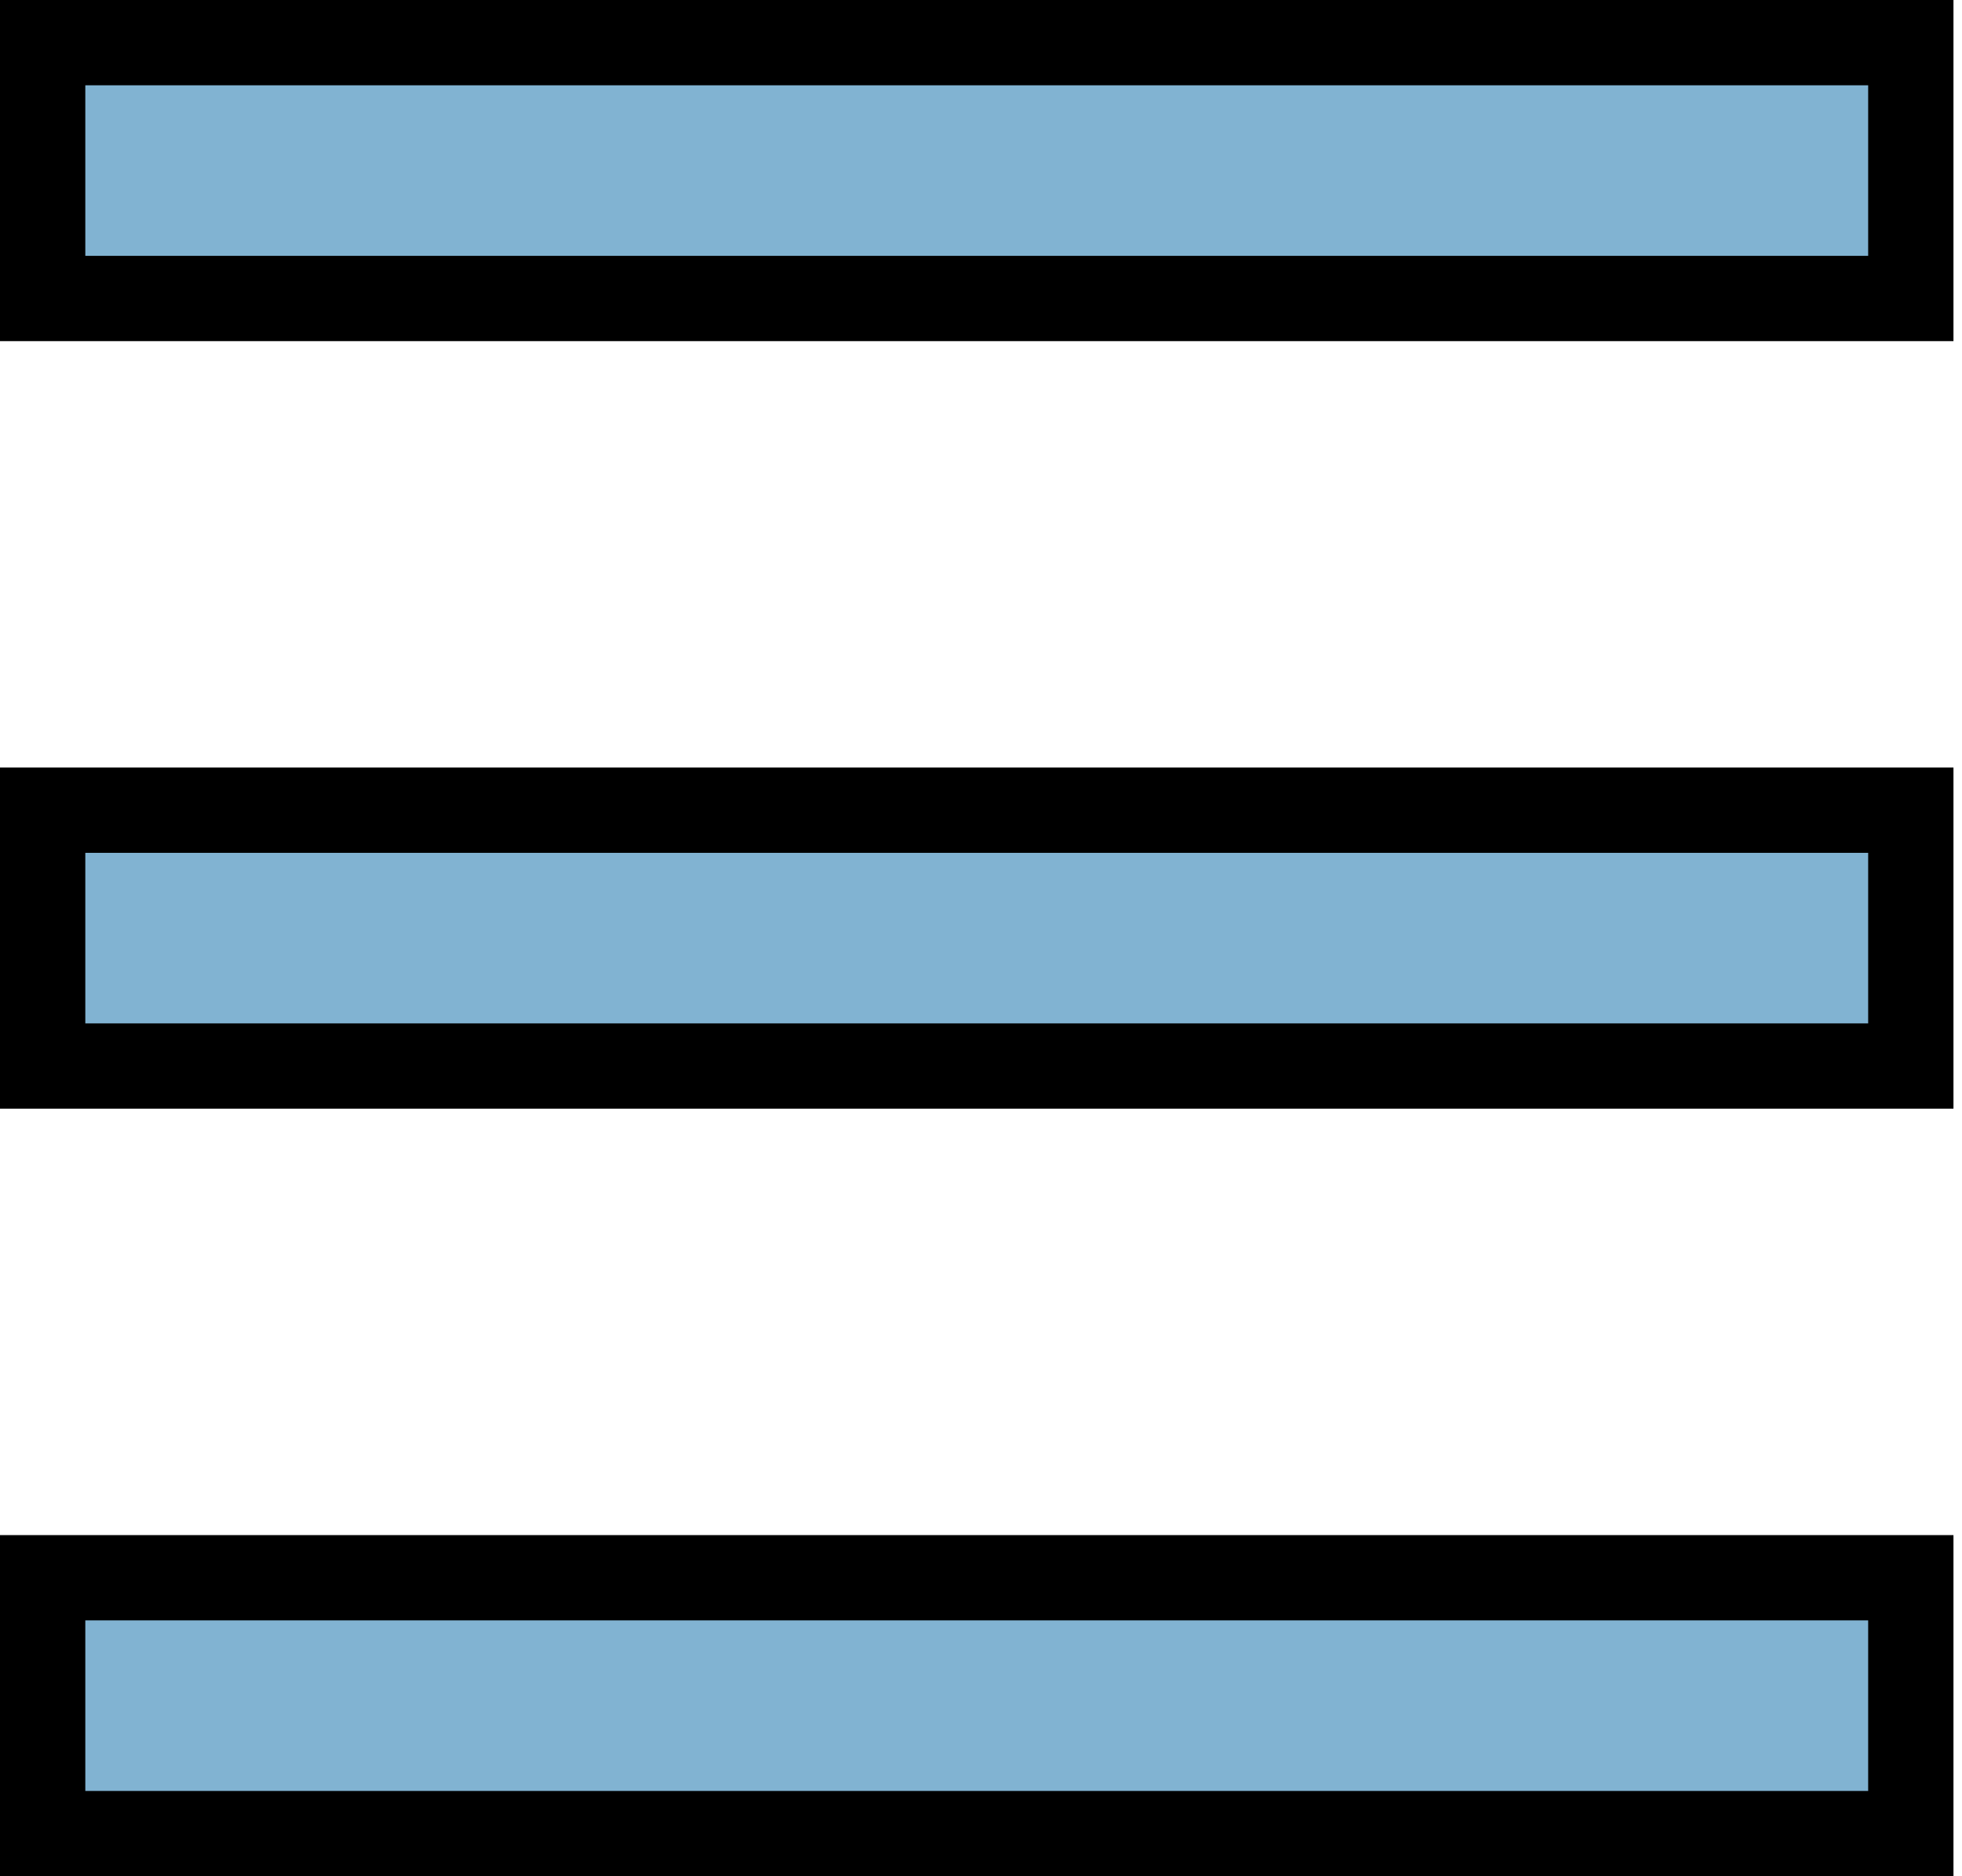<svg width="23" height="22" viewBox="0 0 23 22" fill="none" xmlns="http://www.w3.org/2000/svg">
<path d="M0.5 3.5V0.5H22.4V3.5H0.5Z" fill="#81B3D2" stroke="black"/>
<path d="M0.5 12.5V9.5H22.4V12.5H0.5Z" fill="#81B3D2" stroke="black"/>
<path d="M0.5 21.5V18.5H22.4V21.5H0.5Z" fill="#81B3D2" stroke="black"/>
</svg>
